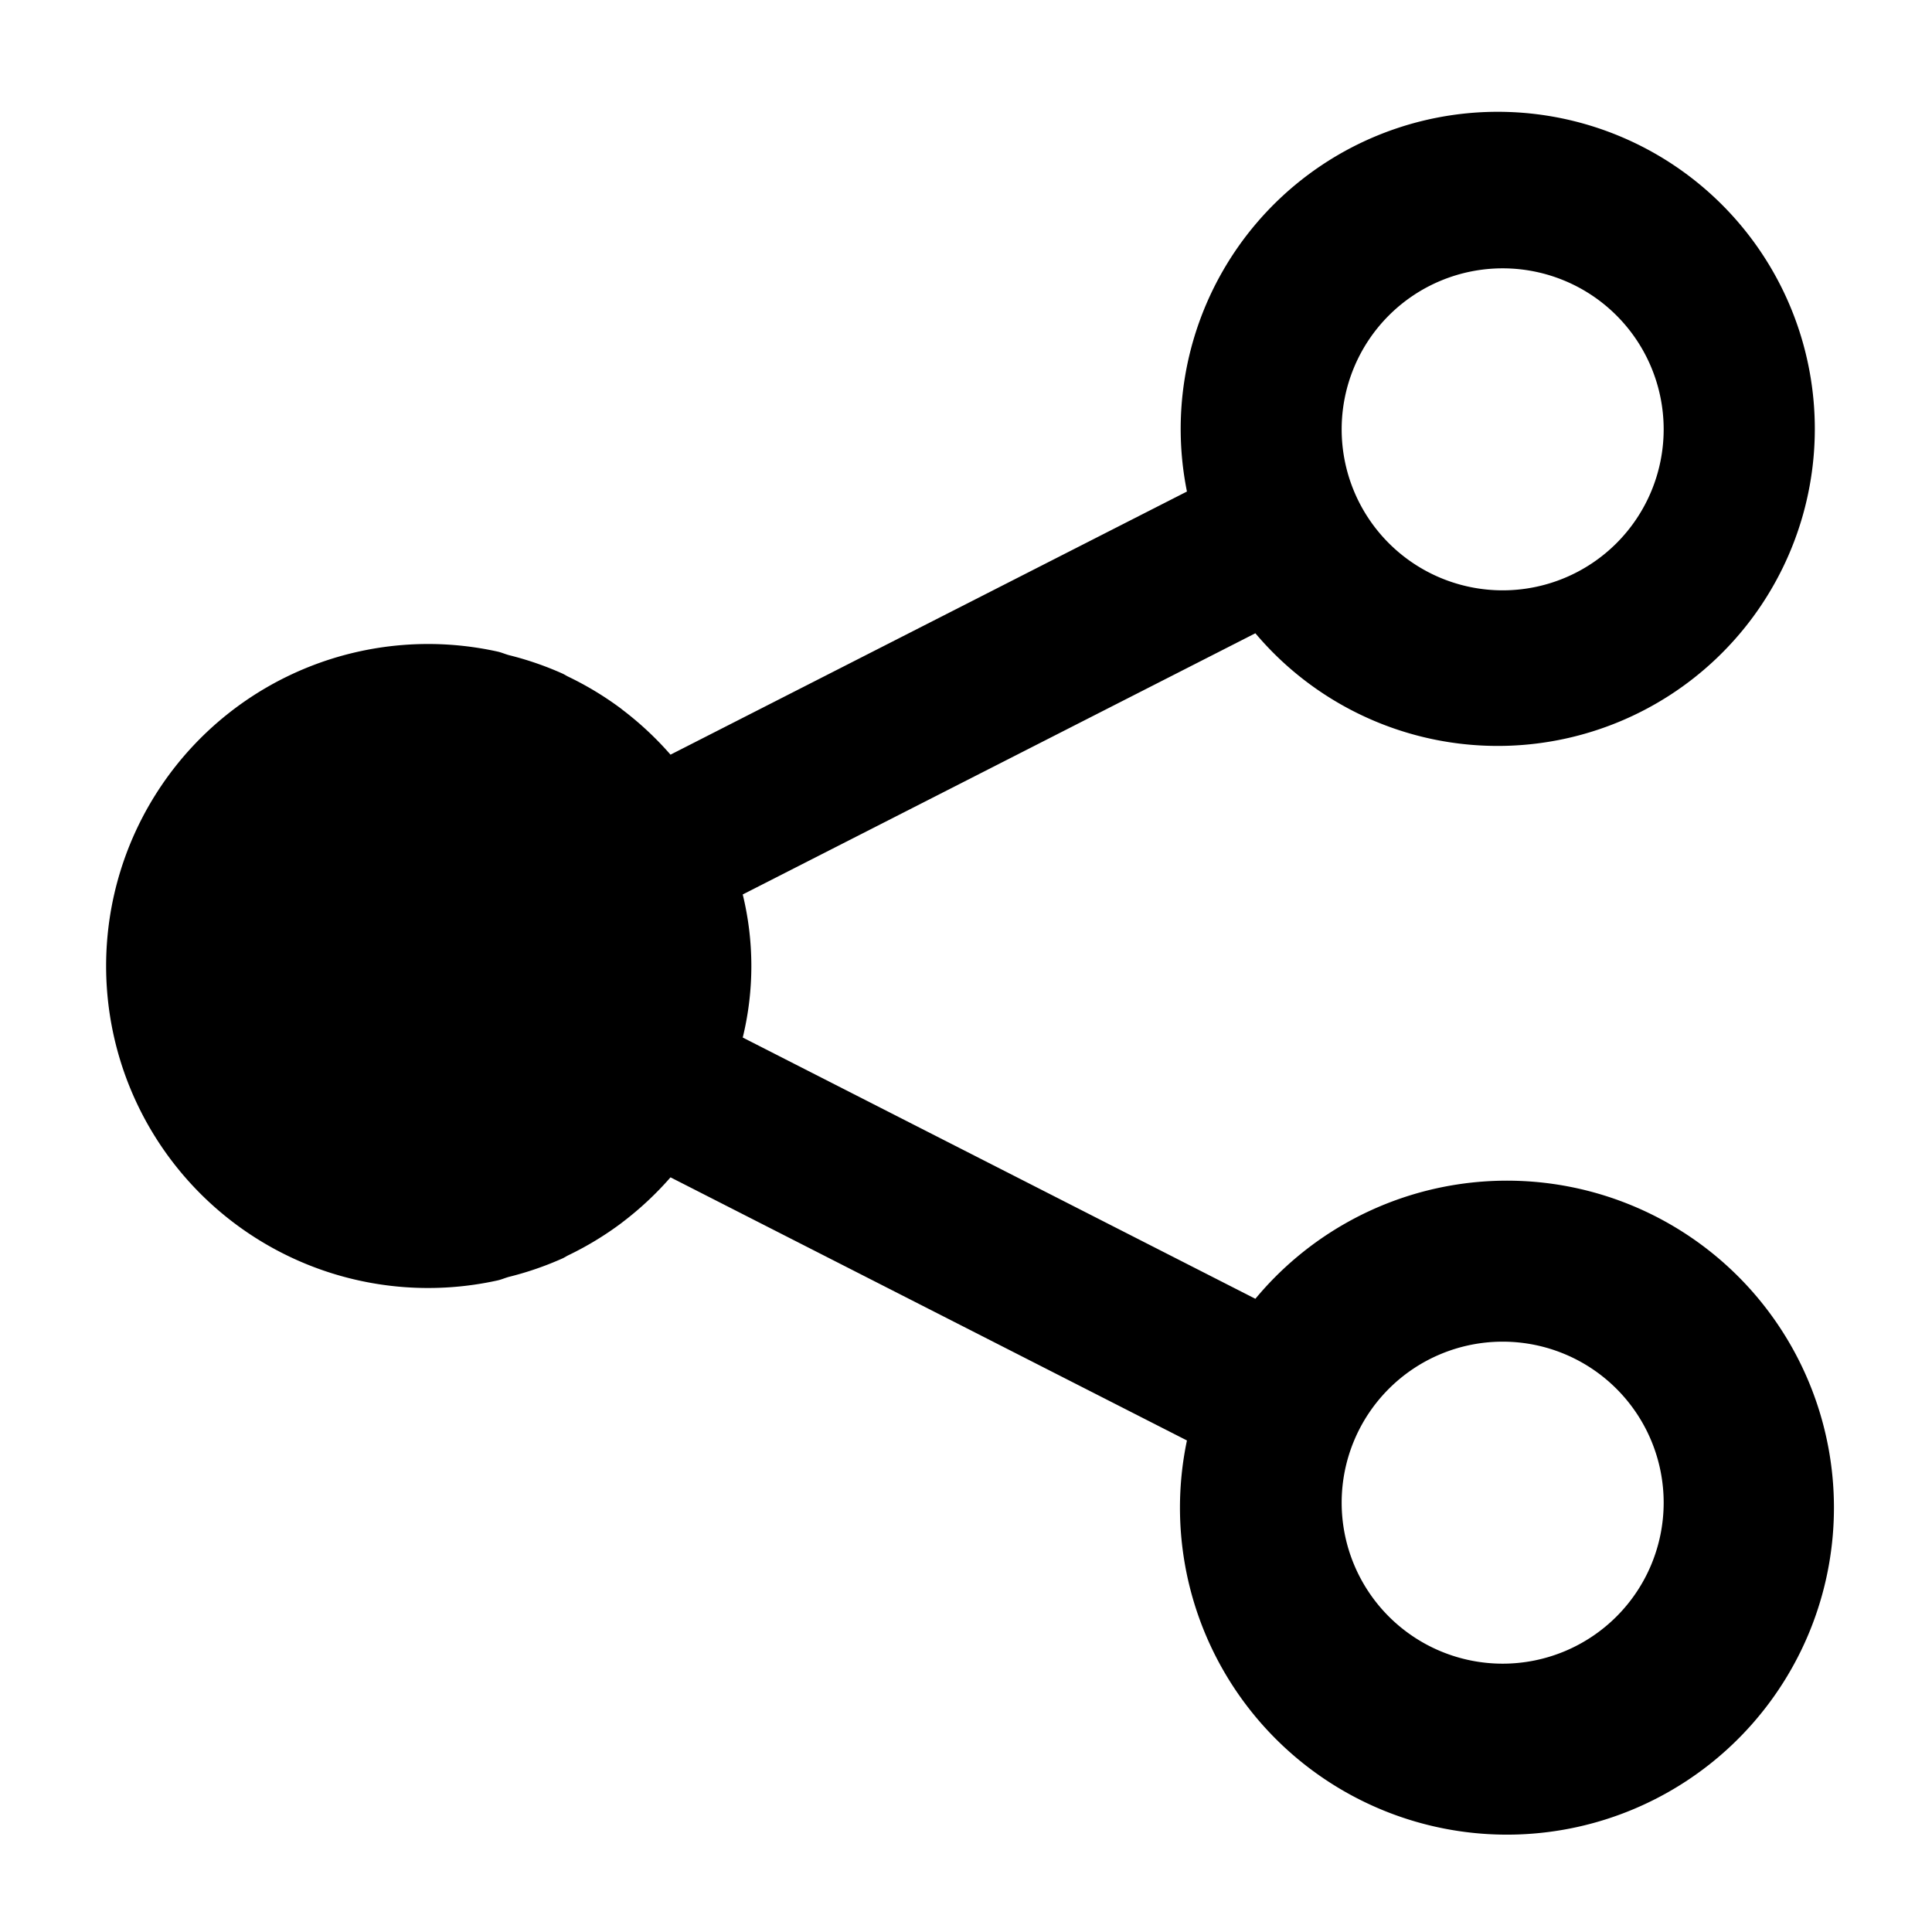 <svg xmlns="http://www.w3.org/2000/svg" width="36" height="36" viewBox="0 0 36 36"><path d="M23.392 11.8a5.908 5.908 0 1 0-1.275-2.641l-9.623 4.903a6.016 6.016 0 0 0-.908-.846l-.007-.007a5.99 5.99 0 0 0-.99-.6c-.036-.017-.069-.04-.106-.057a5.962 5.962 0 0 0-.994-.343c-.073-.019-.14-.05-.214-.067a6 6 0 1 0 0 11.716c.074-.017.141-.048.214-.067a5.964 5.964 0 0 0 .994-.343c.037-.017.07-.04.107-.058a5.982 5.982 0 0 0 .989-.6l.007-.006a6.016 6.016 0 0 0 .908-.846l9.623 4.903a6.093 6.093 0 1 0 1.275-2.64l-9.552-4.868a5.62 5.62 0 0 0 0-2.665v-.001ZM28 5a3 3 0 1 1-3 3 3 3 0 0 1 3-3Zm0 20a3 3 0 1 1-3 3 3 3 0 0 1 3-3Z"/></svg>